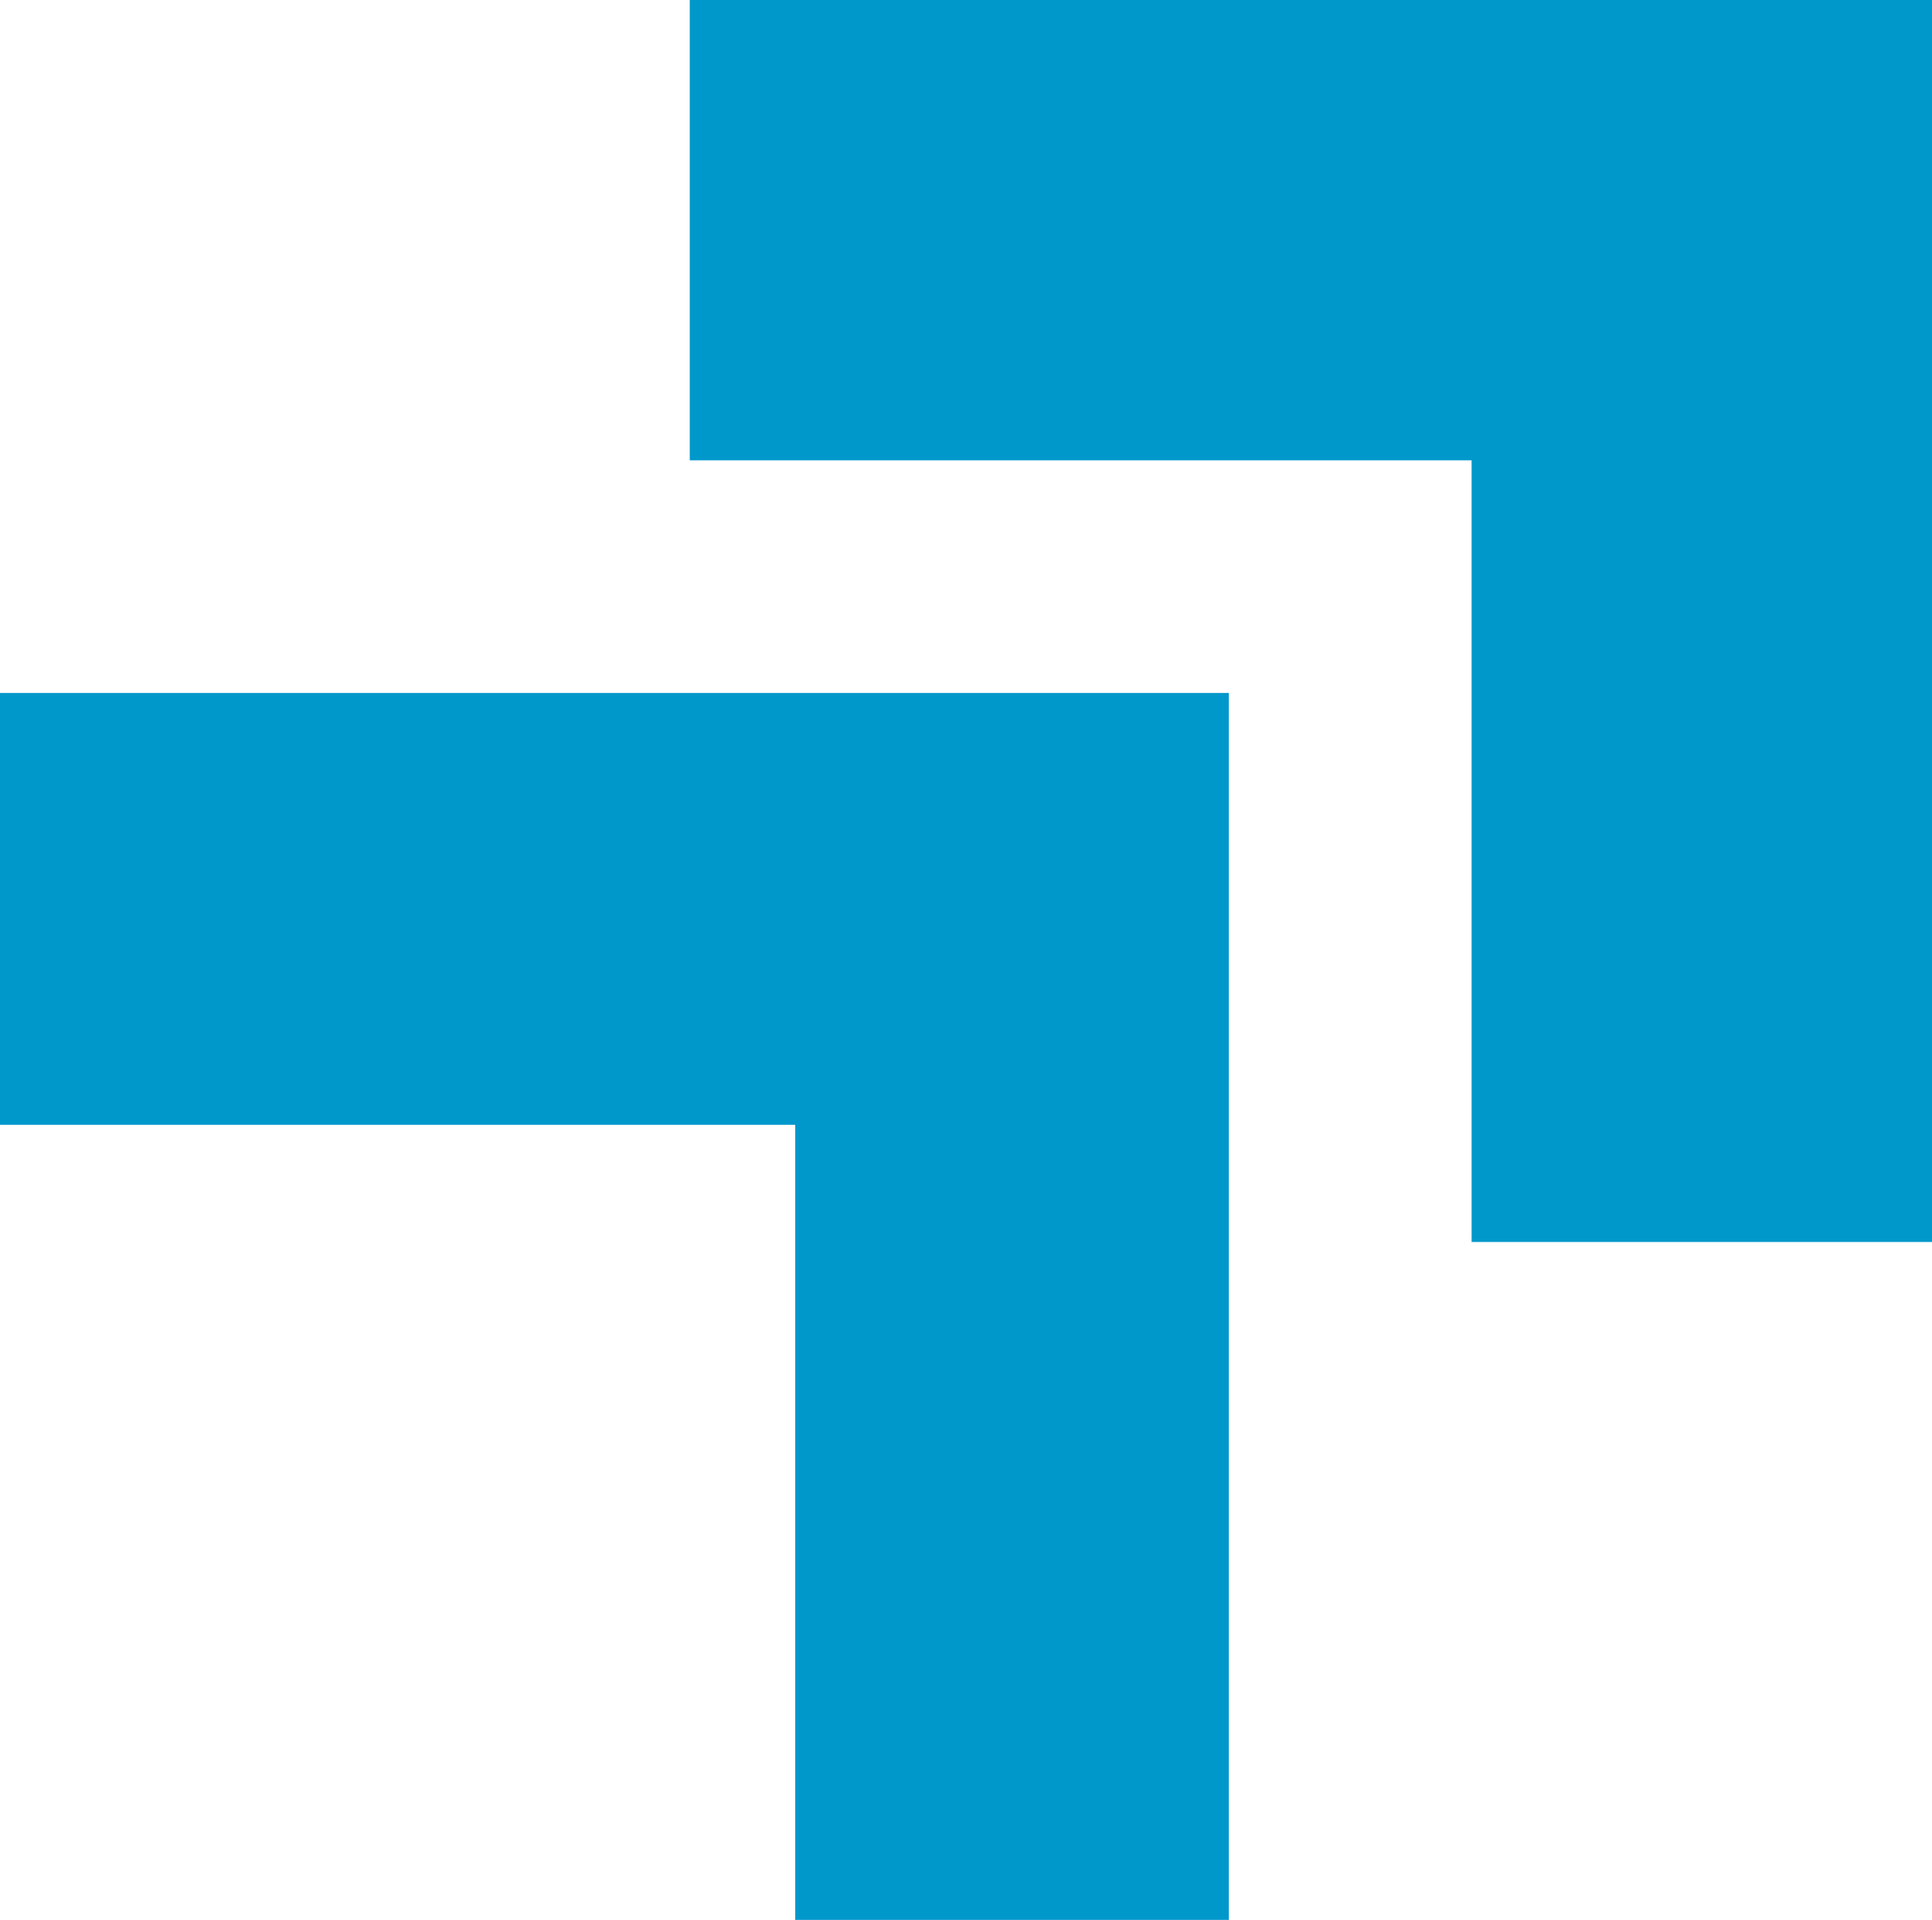 <?xml version="1.0" encoding="UTF-8"?>
<svg xmlns="http://www.w3.org/2000/svg" version="1.1" viewBox="0 0 115.4 114.7">
  <defs>
    <style>
      .cls-1 {
        fill: #0098cb;
      }
    </style>
  </defs>
  <!-- Generator: Adobe Illustrator 28.7.1, SVG Export Plug-In . SVG Version: 1.2.0 Build 142)  -->
  <g>
    <g id="Capa_2">
      <g>
        <polygon class="cls-1" points="115.4 74.2 87.9 74.2 87.9 27.5 41.2 27.5 41.2 0 115.4 0 115.4 74.2"/>
        <polygon class="cls-1" points="73.4 114.7 47.5 114.7 47.5 67.2 0 67.2 0 41.4 73.4 41.4 73.4 114.7"/>
      </g>
    </g>
  </g>
</svg>